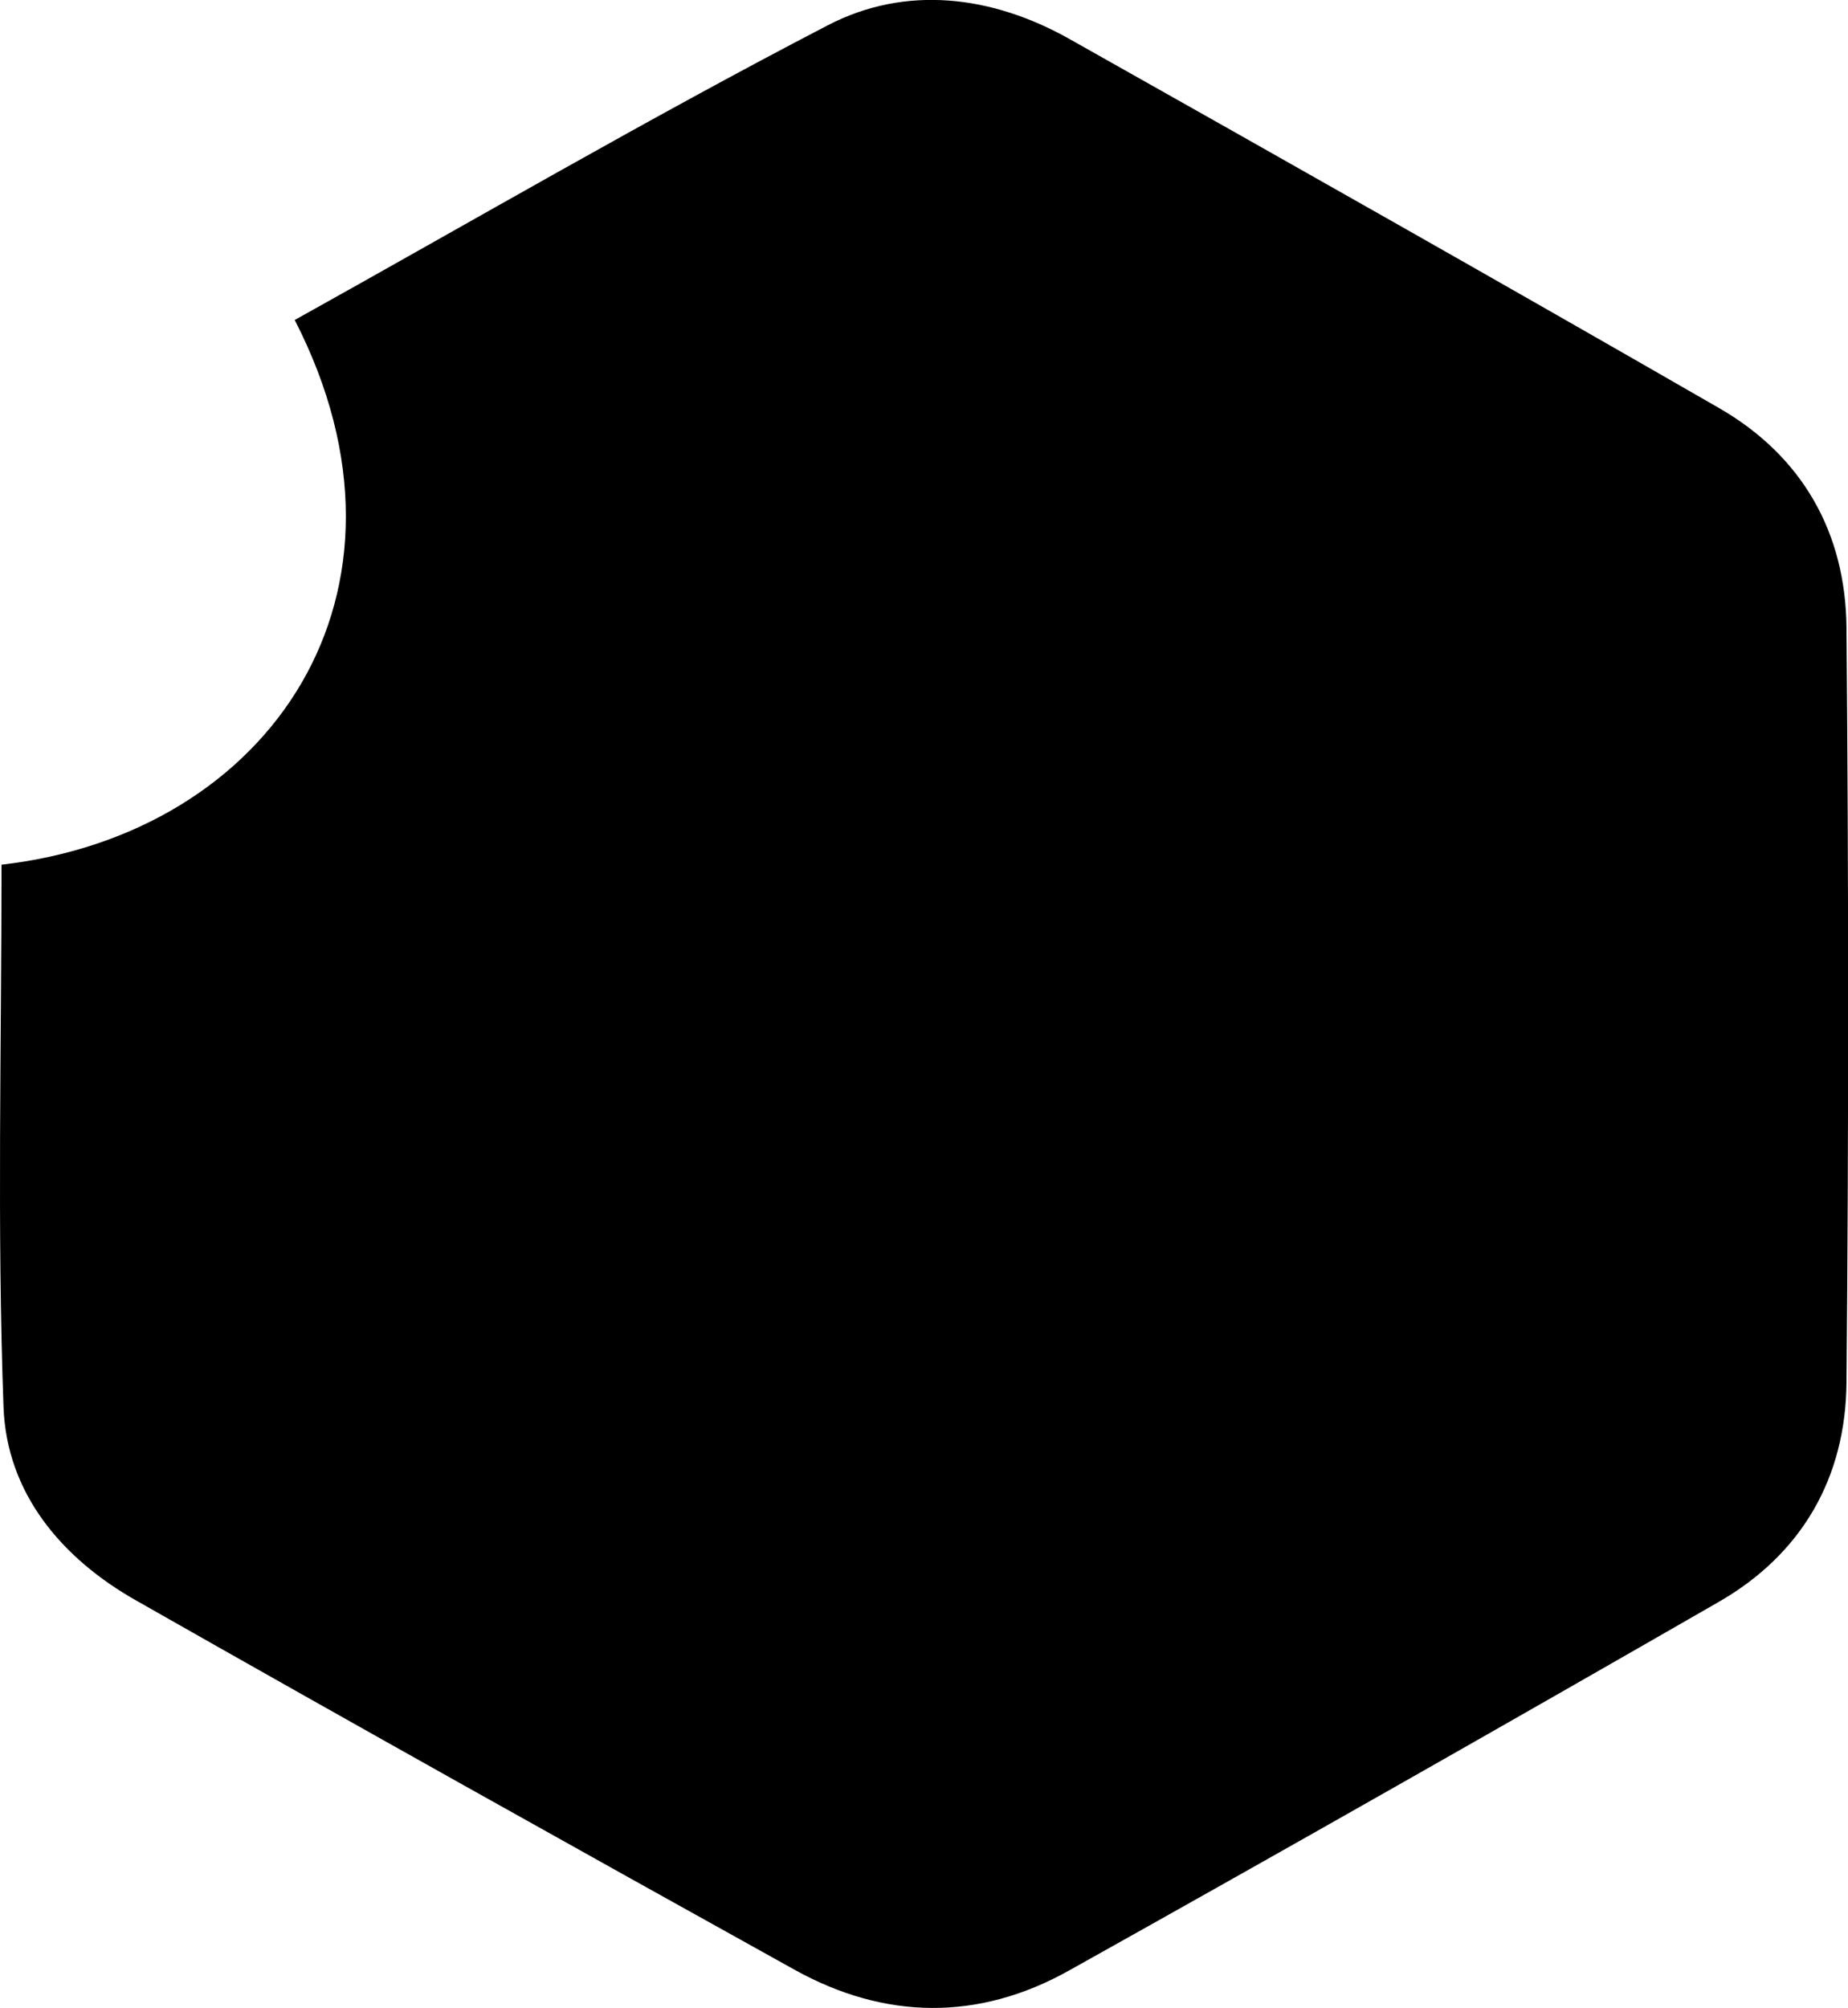 <?xml version="1.0" encoding="utf-8"?>
<!-- Generator: Adobe Illustrator 19.0.1, SVG Export Plug-In . SVG Version: 6.00 Build 0)  -->
<svg version="1.0" id="Layer_1" xmlns="http://www.w3.org/2000/svg" xmlns:xlink="http://www.w3.org/1999/xlink" x="0px" y="0px"
	 viewBox="0 0 1471.7 1598.8" style="enable-background:new 0 0 1471.7 1598.8;" xml:space="preserve">
<path d="M1.2,688.5c213.7-24.4,345.3-216.3,233.5-433.7C375.8,176.3,515.6,94.7,659.1,20.2c62.1-32.3,130.7-24,192.7,10.9
	c172.8,97.3,345.4,194.9,517.2,293.8c66.3,38.2,100.8,99.1,101.5,174.9c1.7,200.4,1.8,400.8,0,601.2
	c-0.7,75.7-35.5,136.5-101.9,174.6c-171.9,98.8-344.3,196.8-517.4,293.5c-71.9,40.2-146.5,39.3-218.6-0.8
	c-175-97.2-349.8-194.8-523.8-293.7C49.1,1240.9,5.3,1189,2.8,1120.3C-2.4,977.6,1.2,834.6,1.2,688.5z"/>
</svg>
